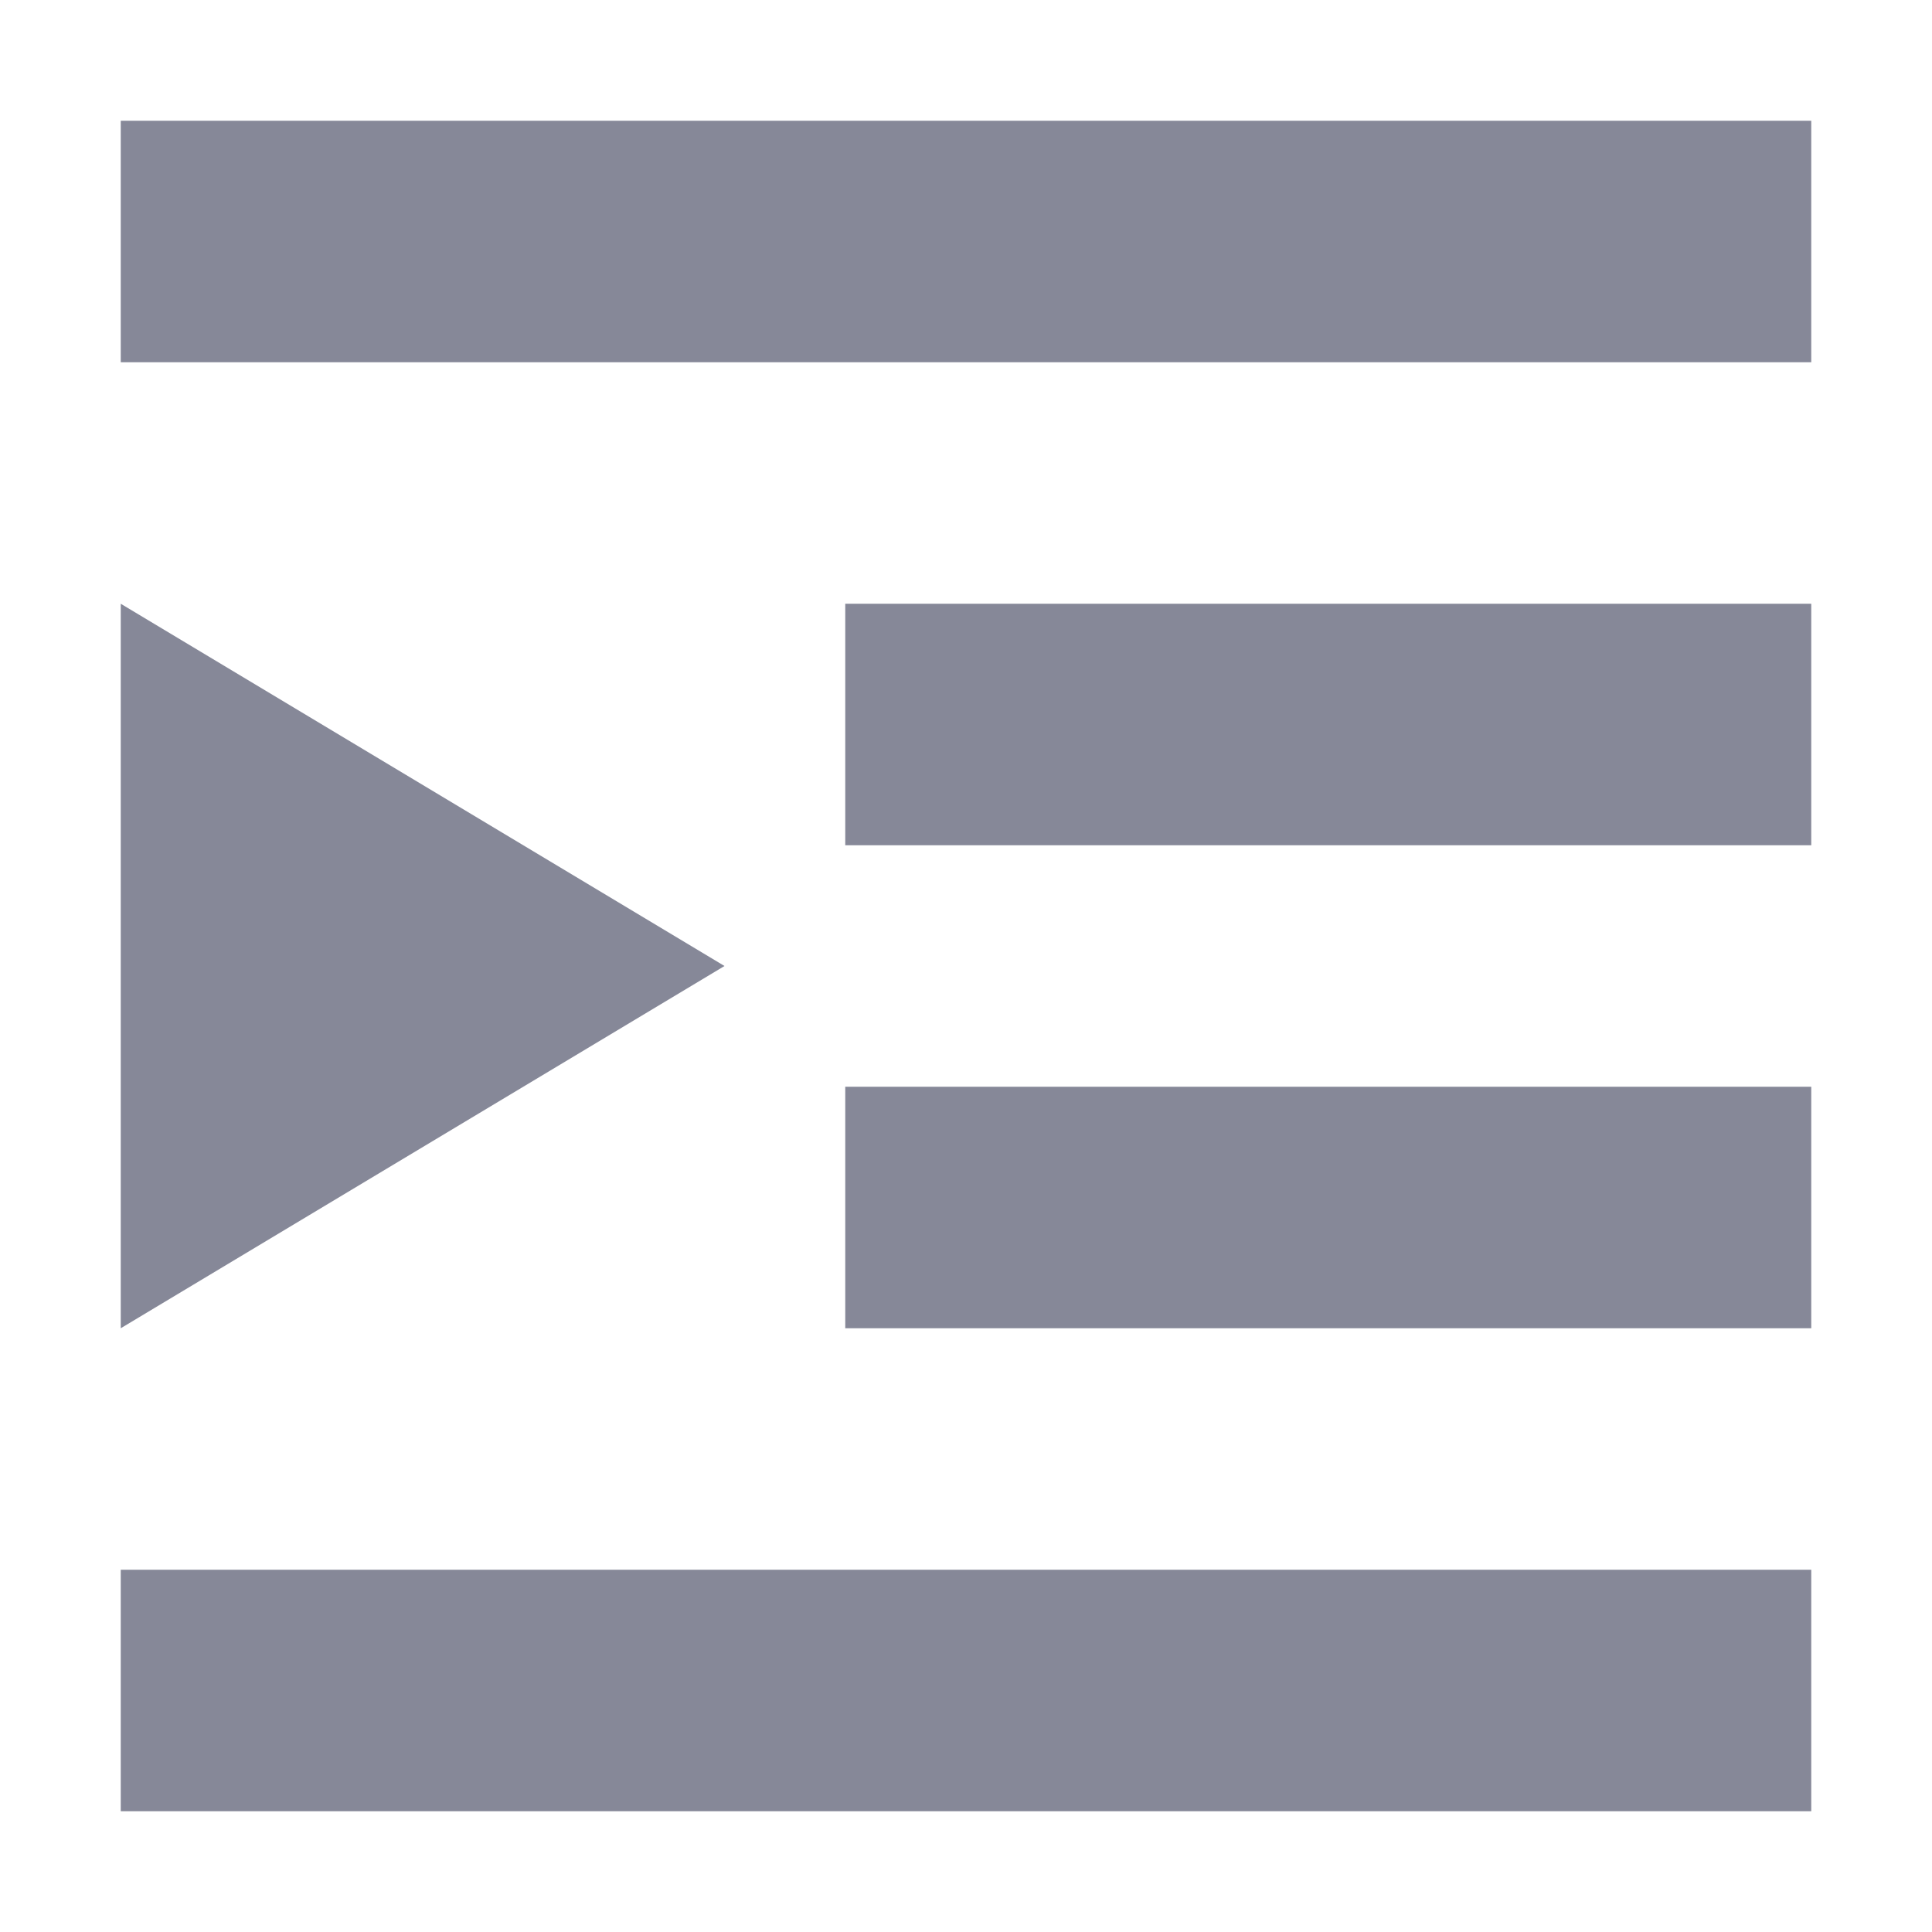 <svg xmlns="http://www.w3.org/2000/svg" width="16" height="16" version="1.1">
 <path style="fill:#868898" d="M 15,1 V 3 H 1 V 1 Z M 15,5 V 7 H 7 V 5 Z M 15,9 V 11 H 7 V 9 Z M 15,13 V 15 H 1 V 13 Z"/>
 <path style="fill:#868898" d="M 1,5 V 11 L 6,8 Z"/>
</svg>
